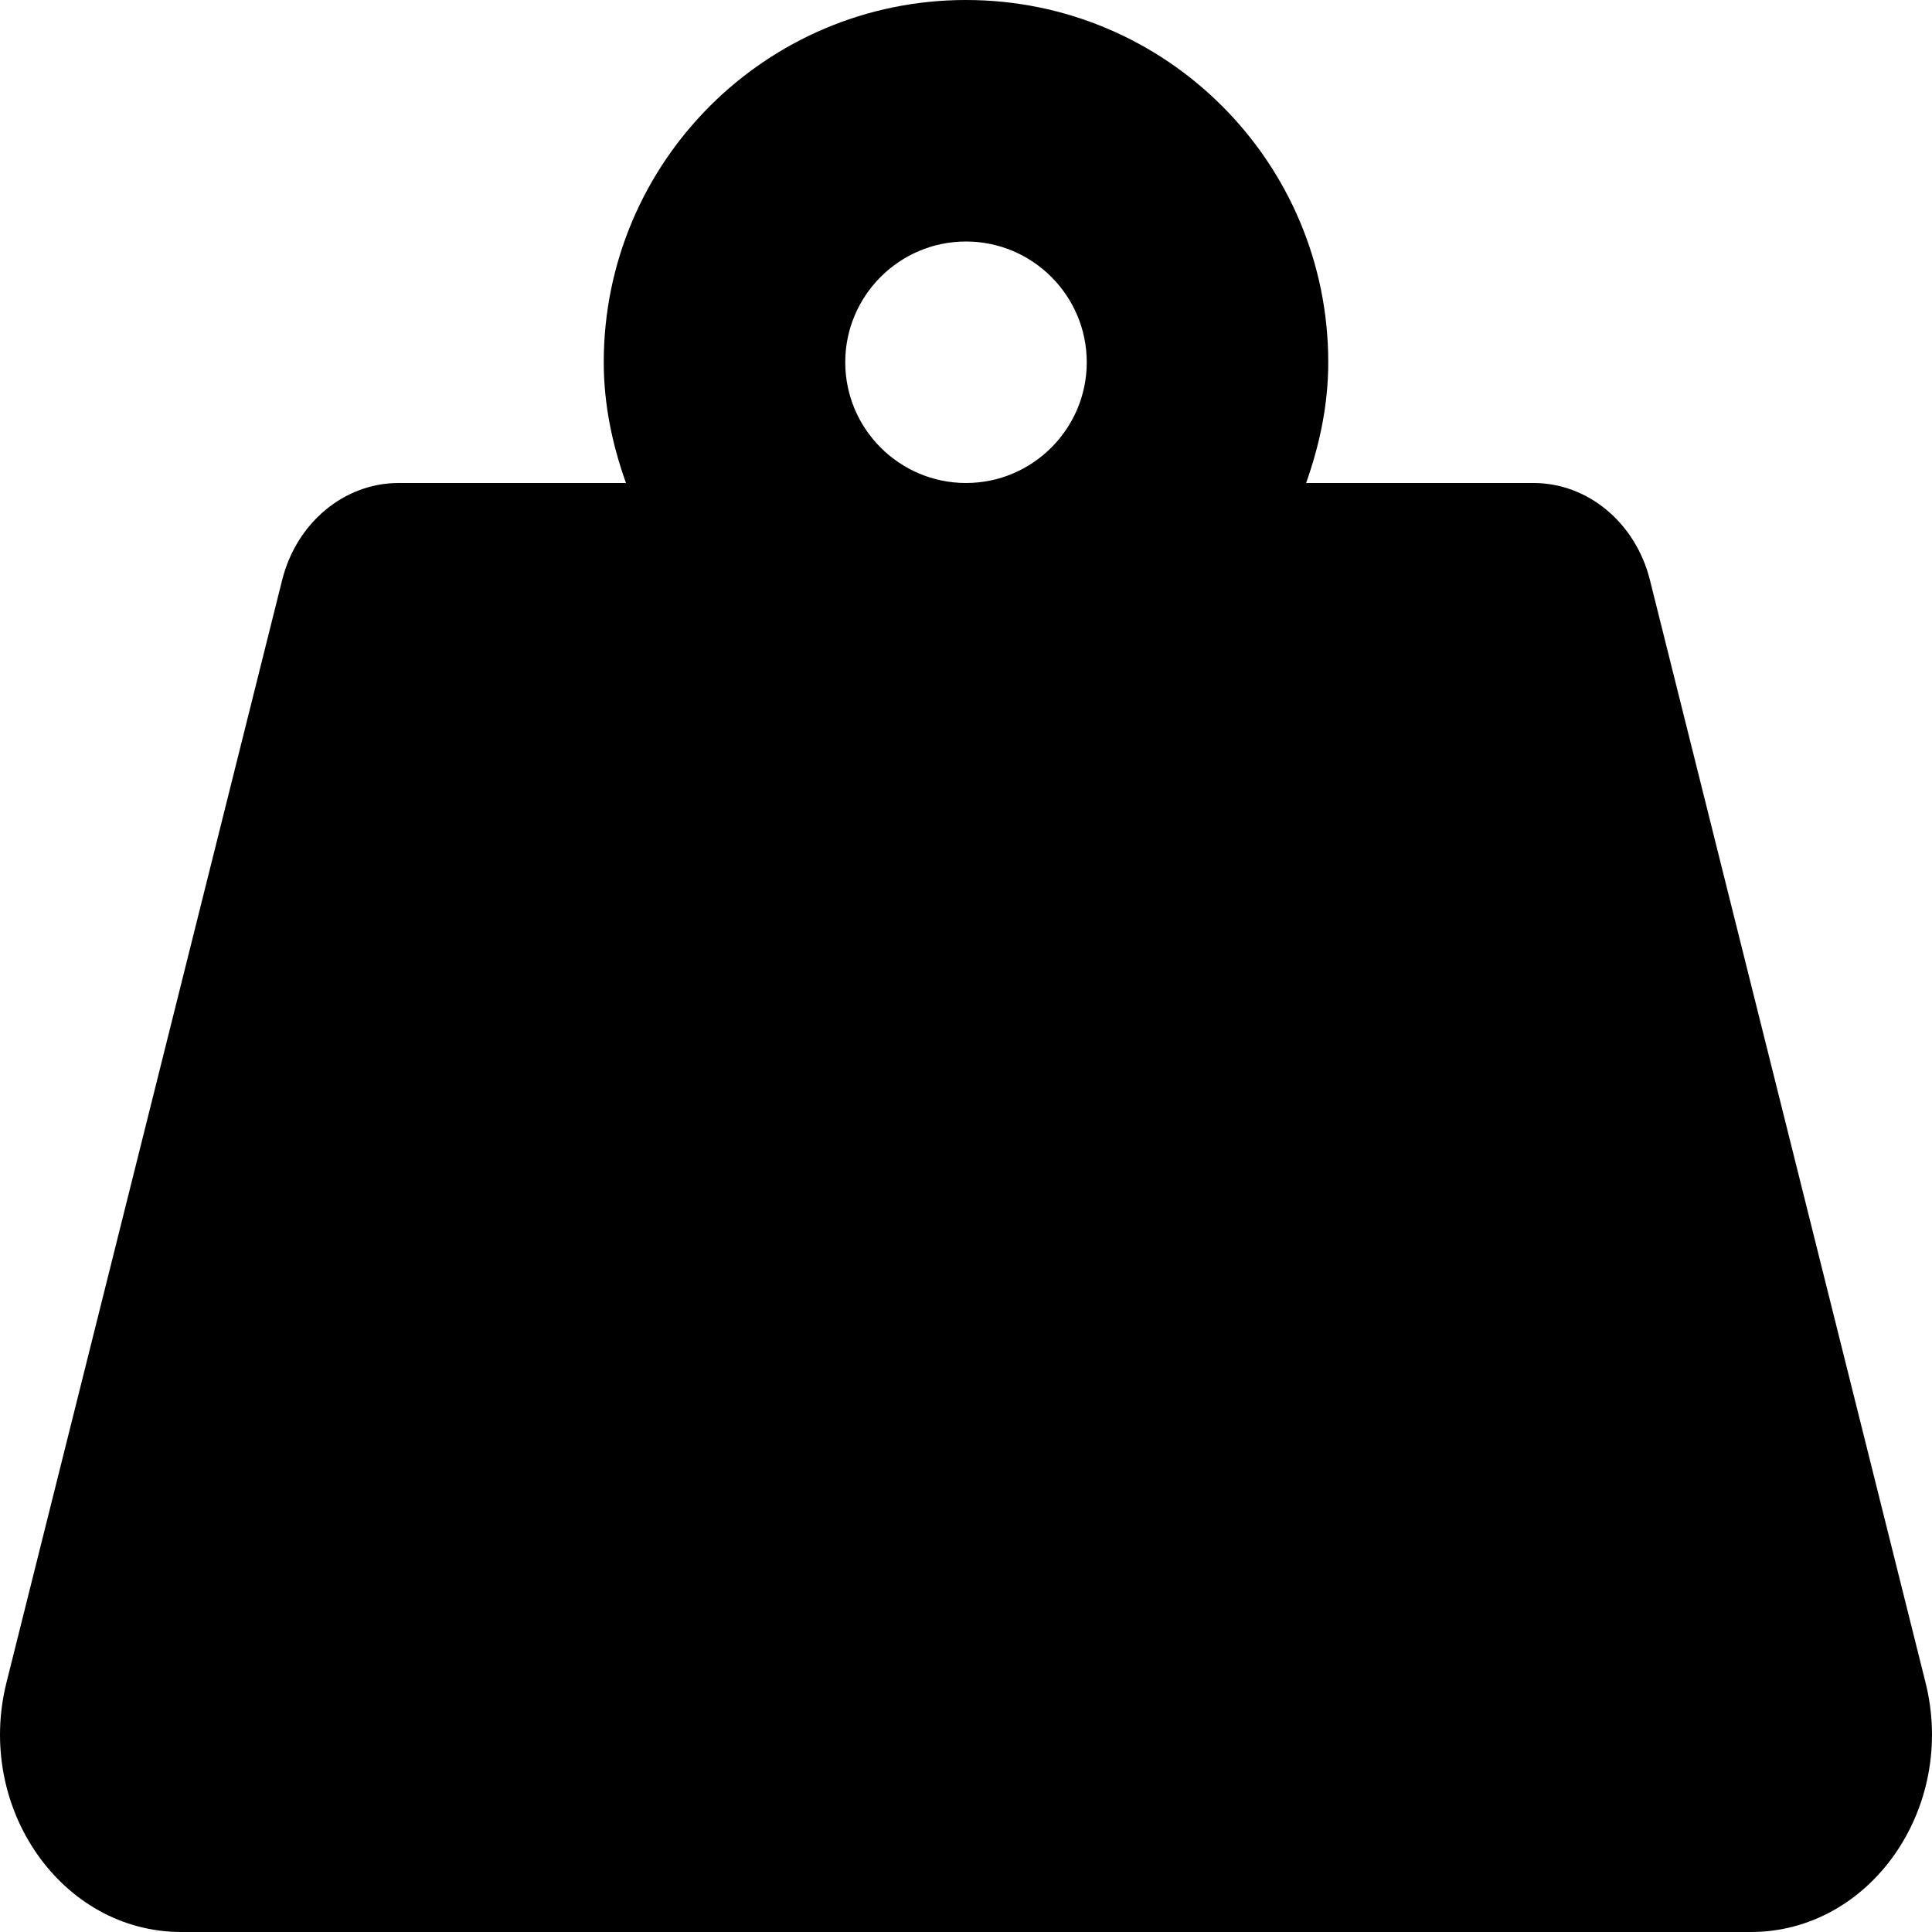 <svg width="22" height="22" viewBox="0 0 22 22" fill="none" xmlns="http://www.w3.org/2000/svg">
<path d="M21.926 19.158L18.788 6.605C18.625 5.953 18.082 5.5 17.462 5.5H14.873C15.026 5.068 15.125 4.61 15.125 4.125C15.125 1.847 13.279 0 11 0C8.722 0 6.875 1.847 6.875 4.125C6.875 4.61 6.974 5.068 7.128 5.5H4.539C3.919 5.5 3.376 5.953 3.213 6.605L0.074 19.158C-0.284 20.589 0.704 22 2.064 22H19.937C21.296 22 22.284 20.589 21.926 19.158ZM11 5.5C10.242 5.5 9.625 4.883 9.625 4.125C9.625 3.367 10.242 2.75 11 2.75C11.758 2.75 12.375 3.367 12.375 4.125C12.375 4.883 11.758 5.5 11 5.5Z" fill="black"/>
</svg>
